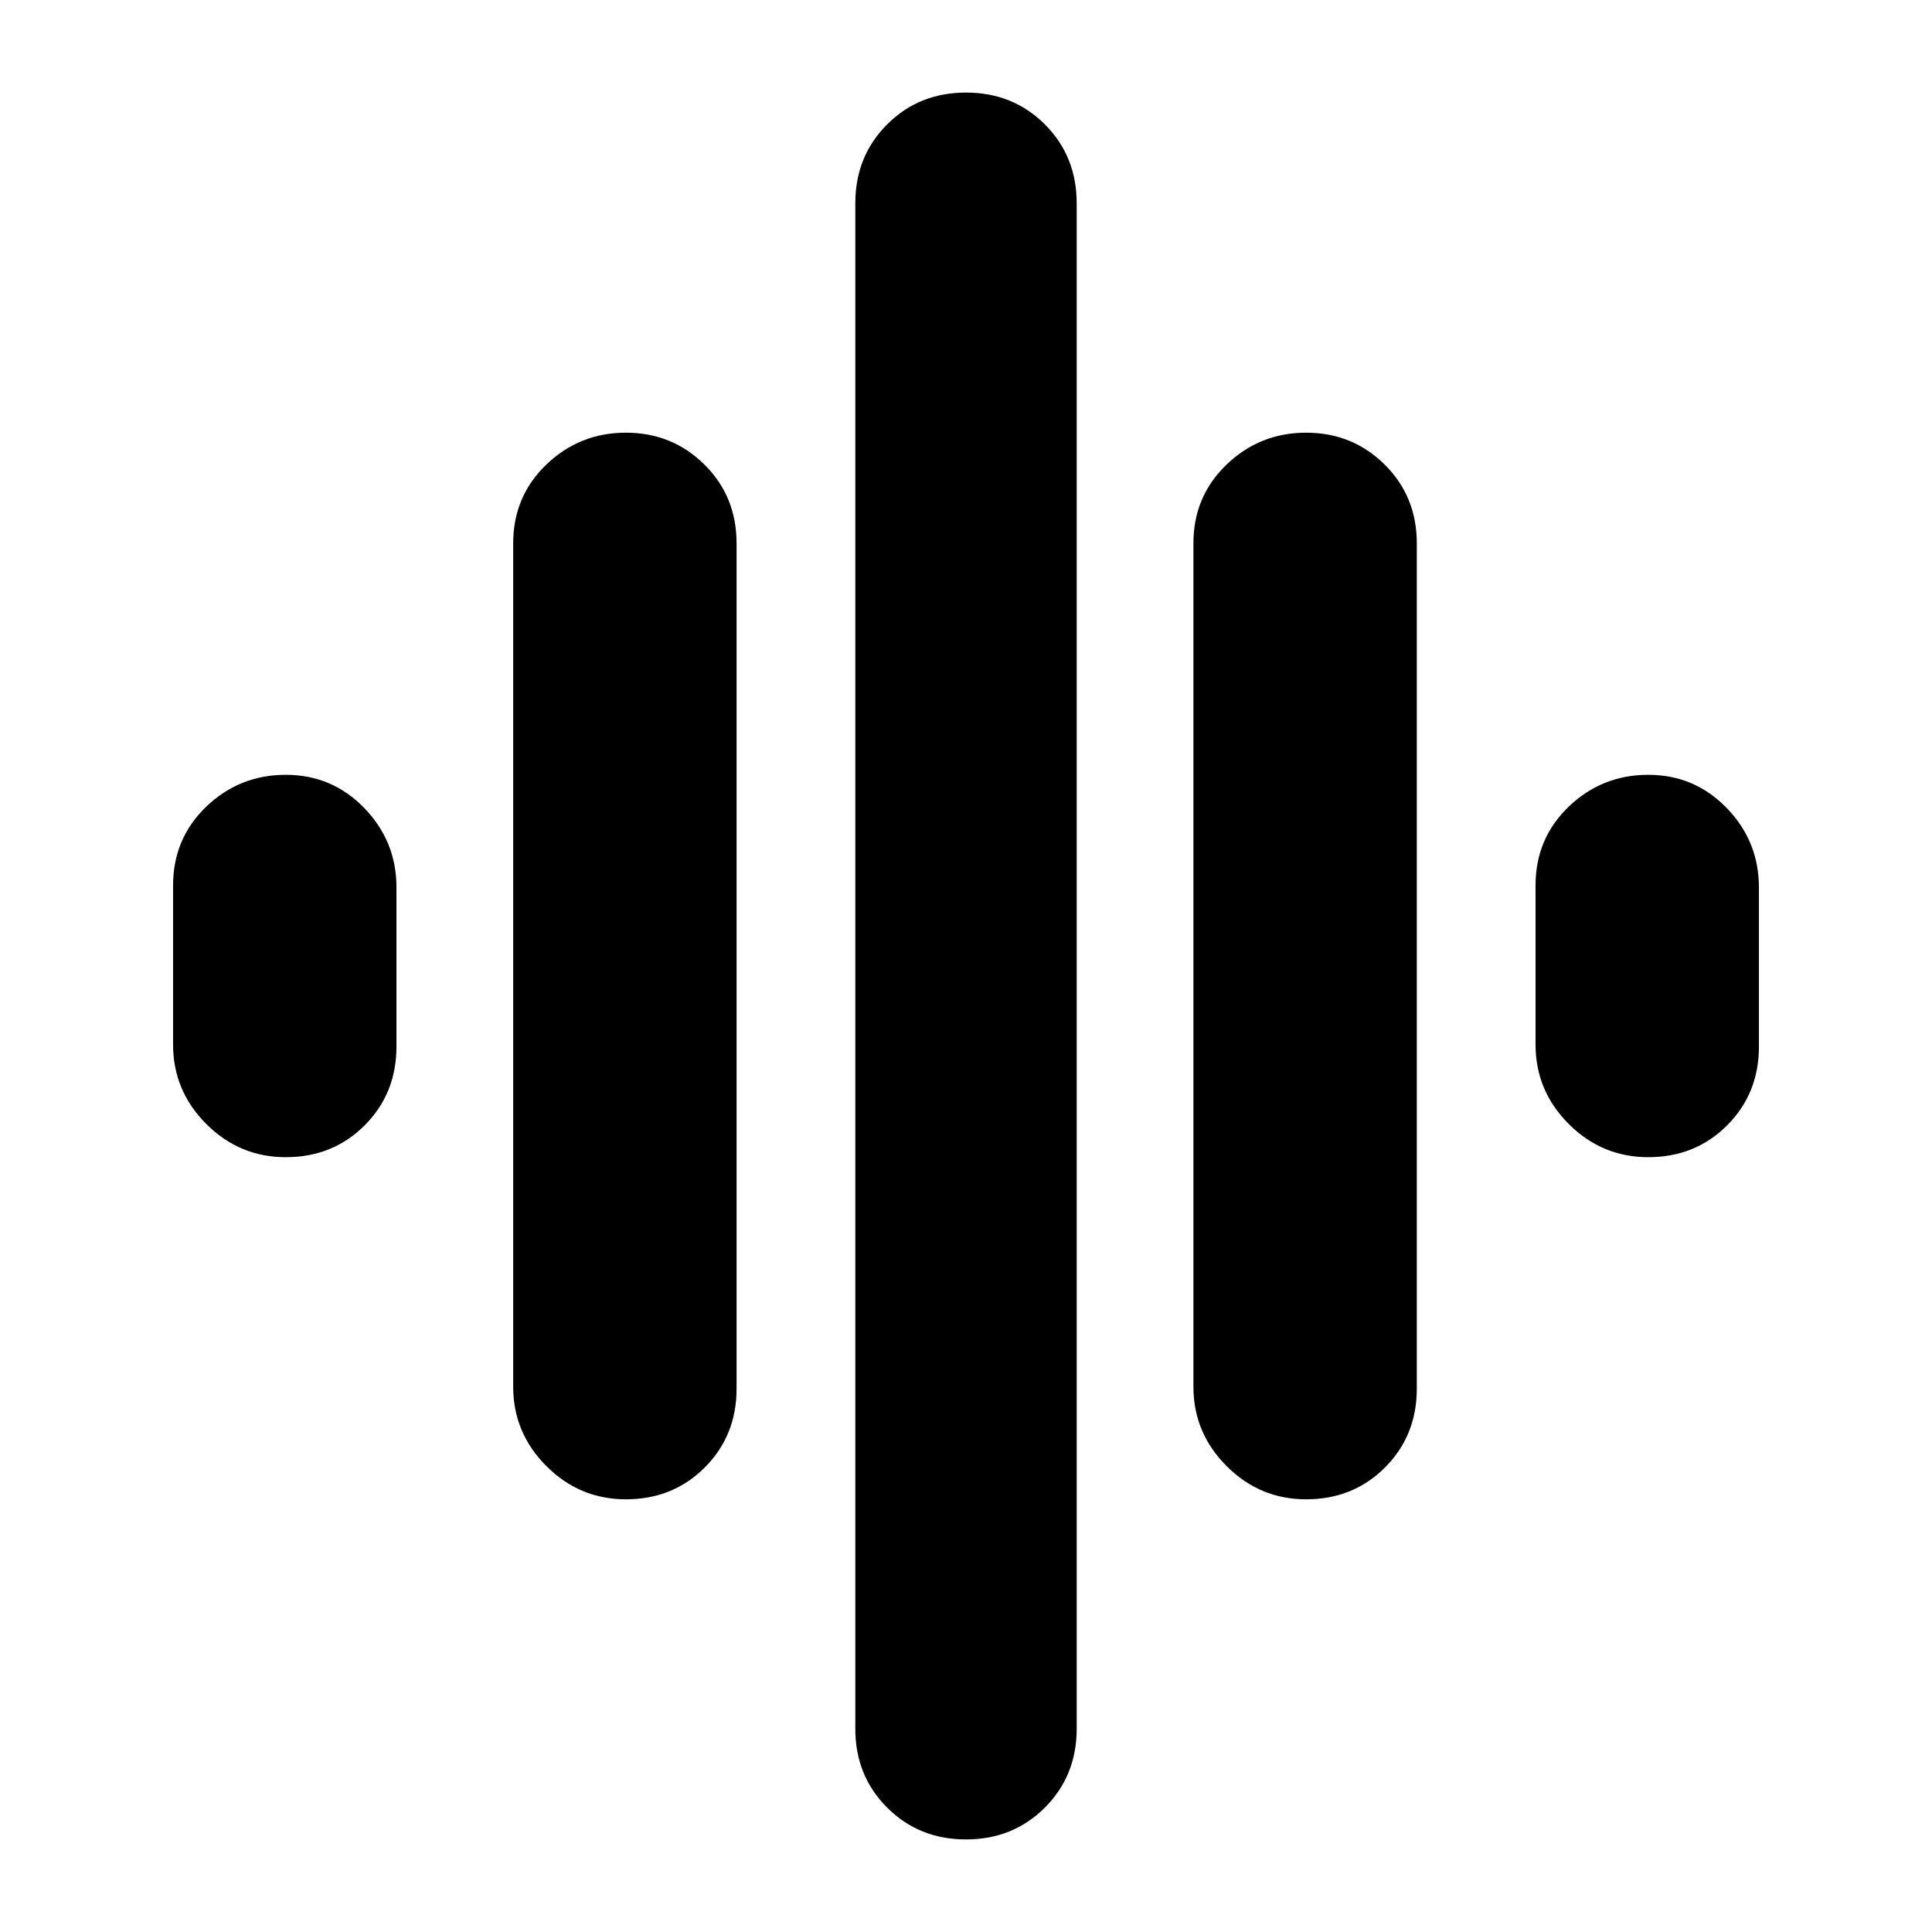 <svg xmlns="http://www.w3.org/2000/svg" height="24" viewBox="0 -960 960 960" width="24"><path d="M255-271v-419q0-23.375 16.5-39.188Q288-745 311-745t39 15.812q16 15.813 16 39.188v420q0 23.375-15.812 39.188Q334.375-215 311-215q-23 0-39.5-16.5T255-271Zm170 170v-758q0-23.375 15.812-39.188Q456.625-914 480-914t39.188 15.812Q535-882.375 535-859v758q0 23.375-15.812 39.188Q503.375-46 480-46t-39.188-15.813Q425-77.624 425-101ZM86-441v-79q0-23.375 16.5-39.188Q119-575 142-575t39 16.5q16 16.5 16 39.5v79q0 23.375-15.812 39.188Q165.375-385 142-385q-23 0-39.5-16.5T86-441Zm507 170v-419q0-23.375 16.5-39.188Q626-745 649-745t39 15.812q16 15.813 16 39.188v420q0 23.375-15.812 39.188Q672.375-215 649-215q-23 0-39.5-16.5T593-271Zm170-170v-79q0-23.375 16.5-39.188Q796-575 819-575t39 16.5q16 16.5 16 39.5v79q0 23.375-15.812 39.188Q842.375-385 819-385q-23 0-39.5-16.5T763-441Z"/></svg>